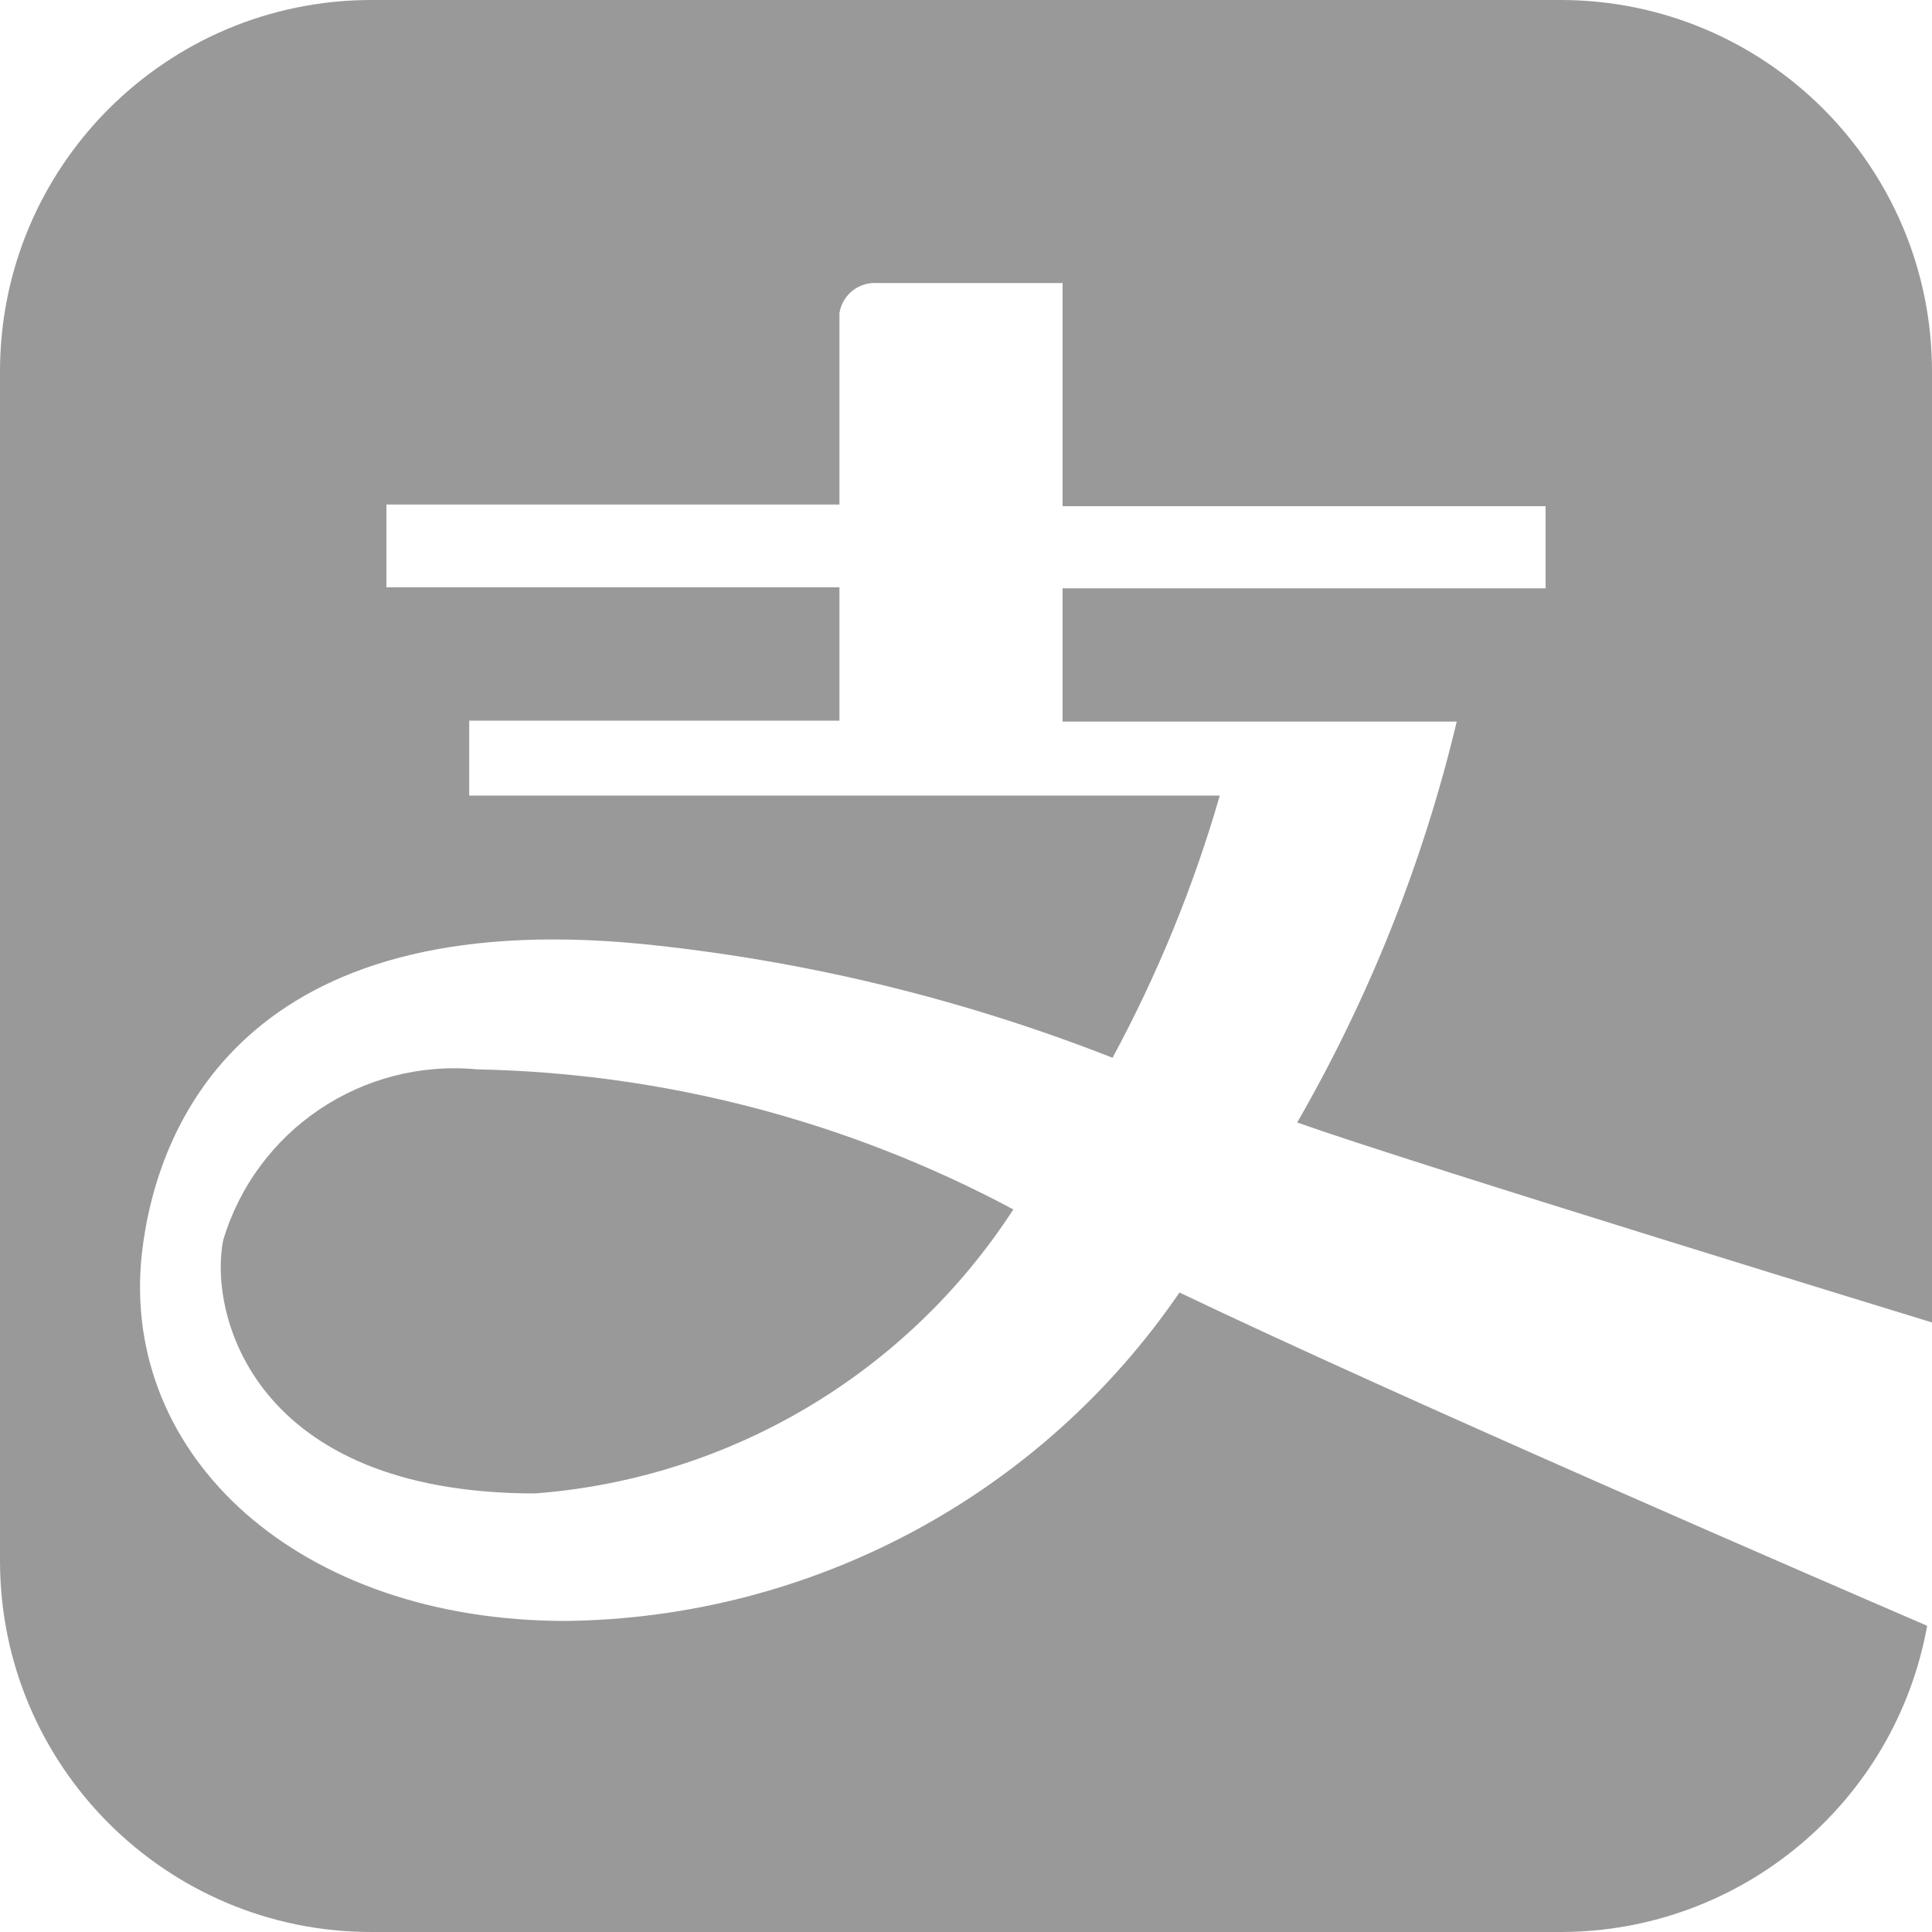 ﻿<?xml version="1.0" encoding="utf-8"?>
<svg version="1.1" xmlns:xlink="http://www.w3.org/1999/xlink" width="14px" height="14px" xmlns="http://www.w3.org/2000/svg">
  <g transform="matrix(1 0 0 1 -282 -346 )">
    <path d="M 9.4 8.134  C 10.226 8.428  14 9.583  14 9.583  L 14 2.695  C 14 2.694  14 2.693  14 2.692  C 14 1.205  12.795 0  11.308 0  C 11.307 0  11.306 0  11.305 0  L 2.695 0  C 2.694 0  2.693 0  2.692 0  C 1.205 0  0 1.205  0 2.692  C 0 2.693  0 2.694  0 2.695  L 0 11.312  C 0.001 12.797  1.205 14  2.69 14  C 2.692 14  2.693 14  2.695 14  L 11.312 14  C 12.616 13.998  13.733 13.064  13.965 11.781  C 13.251 11.473  10.157 10.136  8.547 9.366  C 7.541 10.836  5.882 11.725  4.1 11.746  C 2.168 11.746  0.873 10.556  1.027 9.093  C 1.132 8.134  1.79 6.566  4.639 6.839  C 5.813 6.956  6.964 7.234  8.062 7.665  C 8.388 7.061  8.649 6.424  8.839 5.765  L 3.4 5.765  L 3.4 5.222  L 6.083 5.222  L 6.083 4.256  L 2.8 4.256  L 2.8 3.656  L 6.083 3.656  L 6.083 2.268  C 6.104 2.136  6.223 2.042  6.356 2.051  L 7.7 2.051  L 7.7 3.668  L 11.2 3.668  L 11.2 4.263  L 7.7 4.263  L 7.7 5.229  L 10.556 5.229  C 10.313 6.248  9.923 7.226  9.4 8.134  Z M 7.343 8.764  C 6.572 9.953  5.291 10.714  3.878 10.822  C 1.834 10.822  1.512 9.522  1.617 8.988  C 1.856 8.188  2.627 7.67  3.458 7.749  C 4.815 7.776  6.146 8.124  7.343 8.764  Z " fill-rule="nonzero" fill="#999999" stroke="none" transform="matrix(1 0 0 1 282 346 )" />
  </g>
</svg>